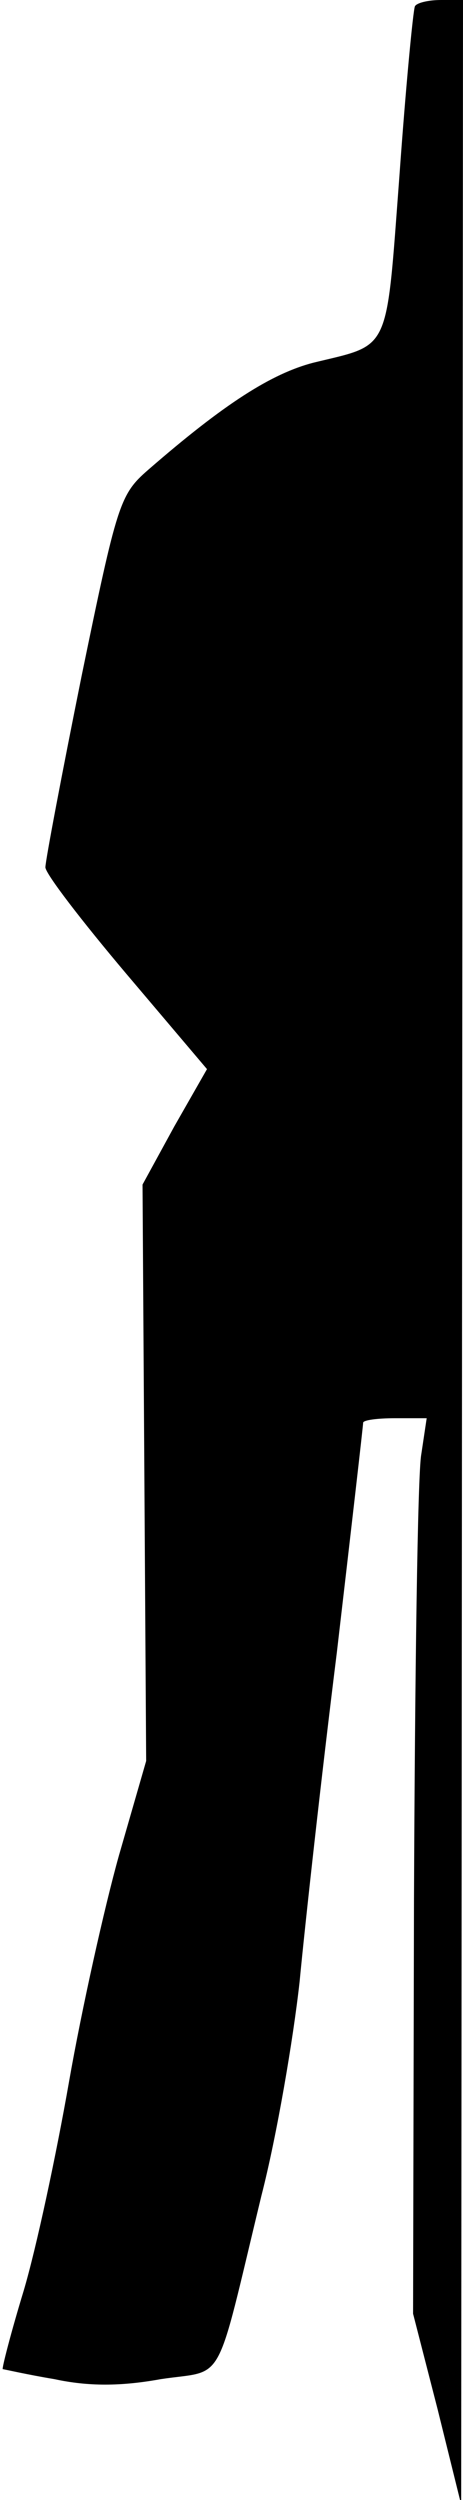 <?xml version="1.0" standalone="no"?>
<!DOCTYPE svg PUBLIC "-//W3C//DTD SVG 20010904//EN"
 "http://www.w3.org/TR/2001/REC-SVG-20010904/DTD/svg10.dtd">
<svg version="1.0" xmlns="http://www.w3.org/2000/svg"
 width="51pt" height="275pt" viewBox="0 0 51 275"
 preserveAspectRatio="xMidYMid meet">
<g transform="translate(0,275) scale(0.1,-0.1)"
fill="#000000" stroke="none">
<path fill="#000000" stroke="none" d="M457 2743 c-2 -5 -10 -88 -17 -186 -15
-198 -9 -185 -95 -206 -46 -12 -98 -45 -182 -118 -31 -27 -34 -37 -73 -226
-22 -109 -40 -204 -40 -211 0 -7 40 -59 89 -117 l89 -105 -36 -63 -35 -64 2
-317 2 -317 -30 -104 c-16 -57 -41 -169 -55 -249 -14 -80 -36 -183 -50 -230
-14 -46 -24 -85 -23 -86 1 0 27 -6 57 -11 37 -8 73 -8 117 0 72 11 59 -13 111
202 17 66 35 172 42 235 6 63 24 226 41 362 16 137 29 250 29 253 0 3 16 5 35
5 l35 0 -6 -40 c-4 -22 -7 -244 -8 -492 l-1 -453 27 -105 26 -105 1 1378 1
1377 -24 0 c-14 0 -27 -3 -29 -7z"/>
</g>
</svg>
